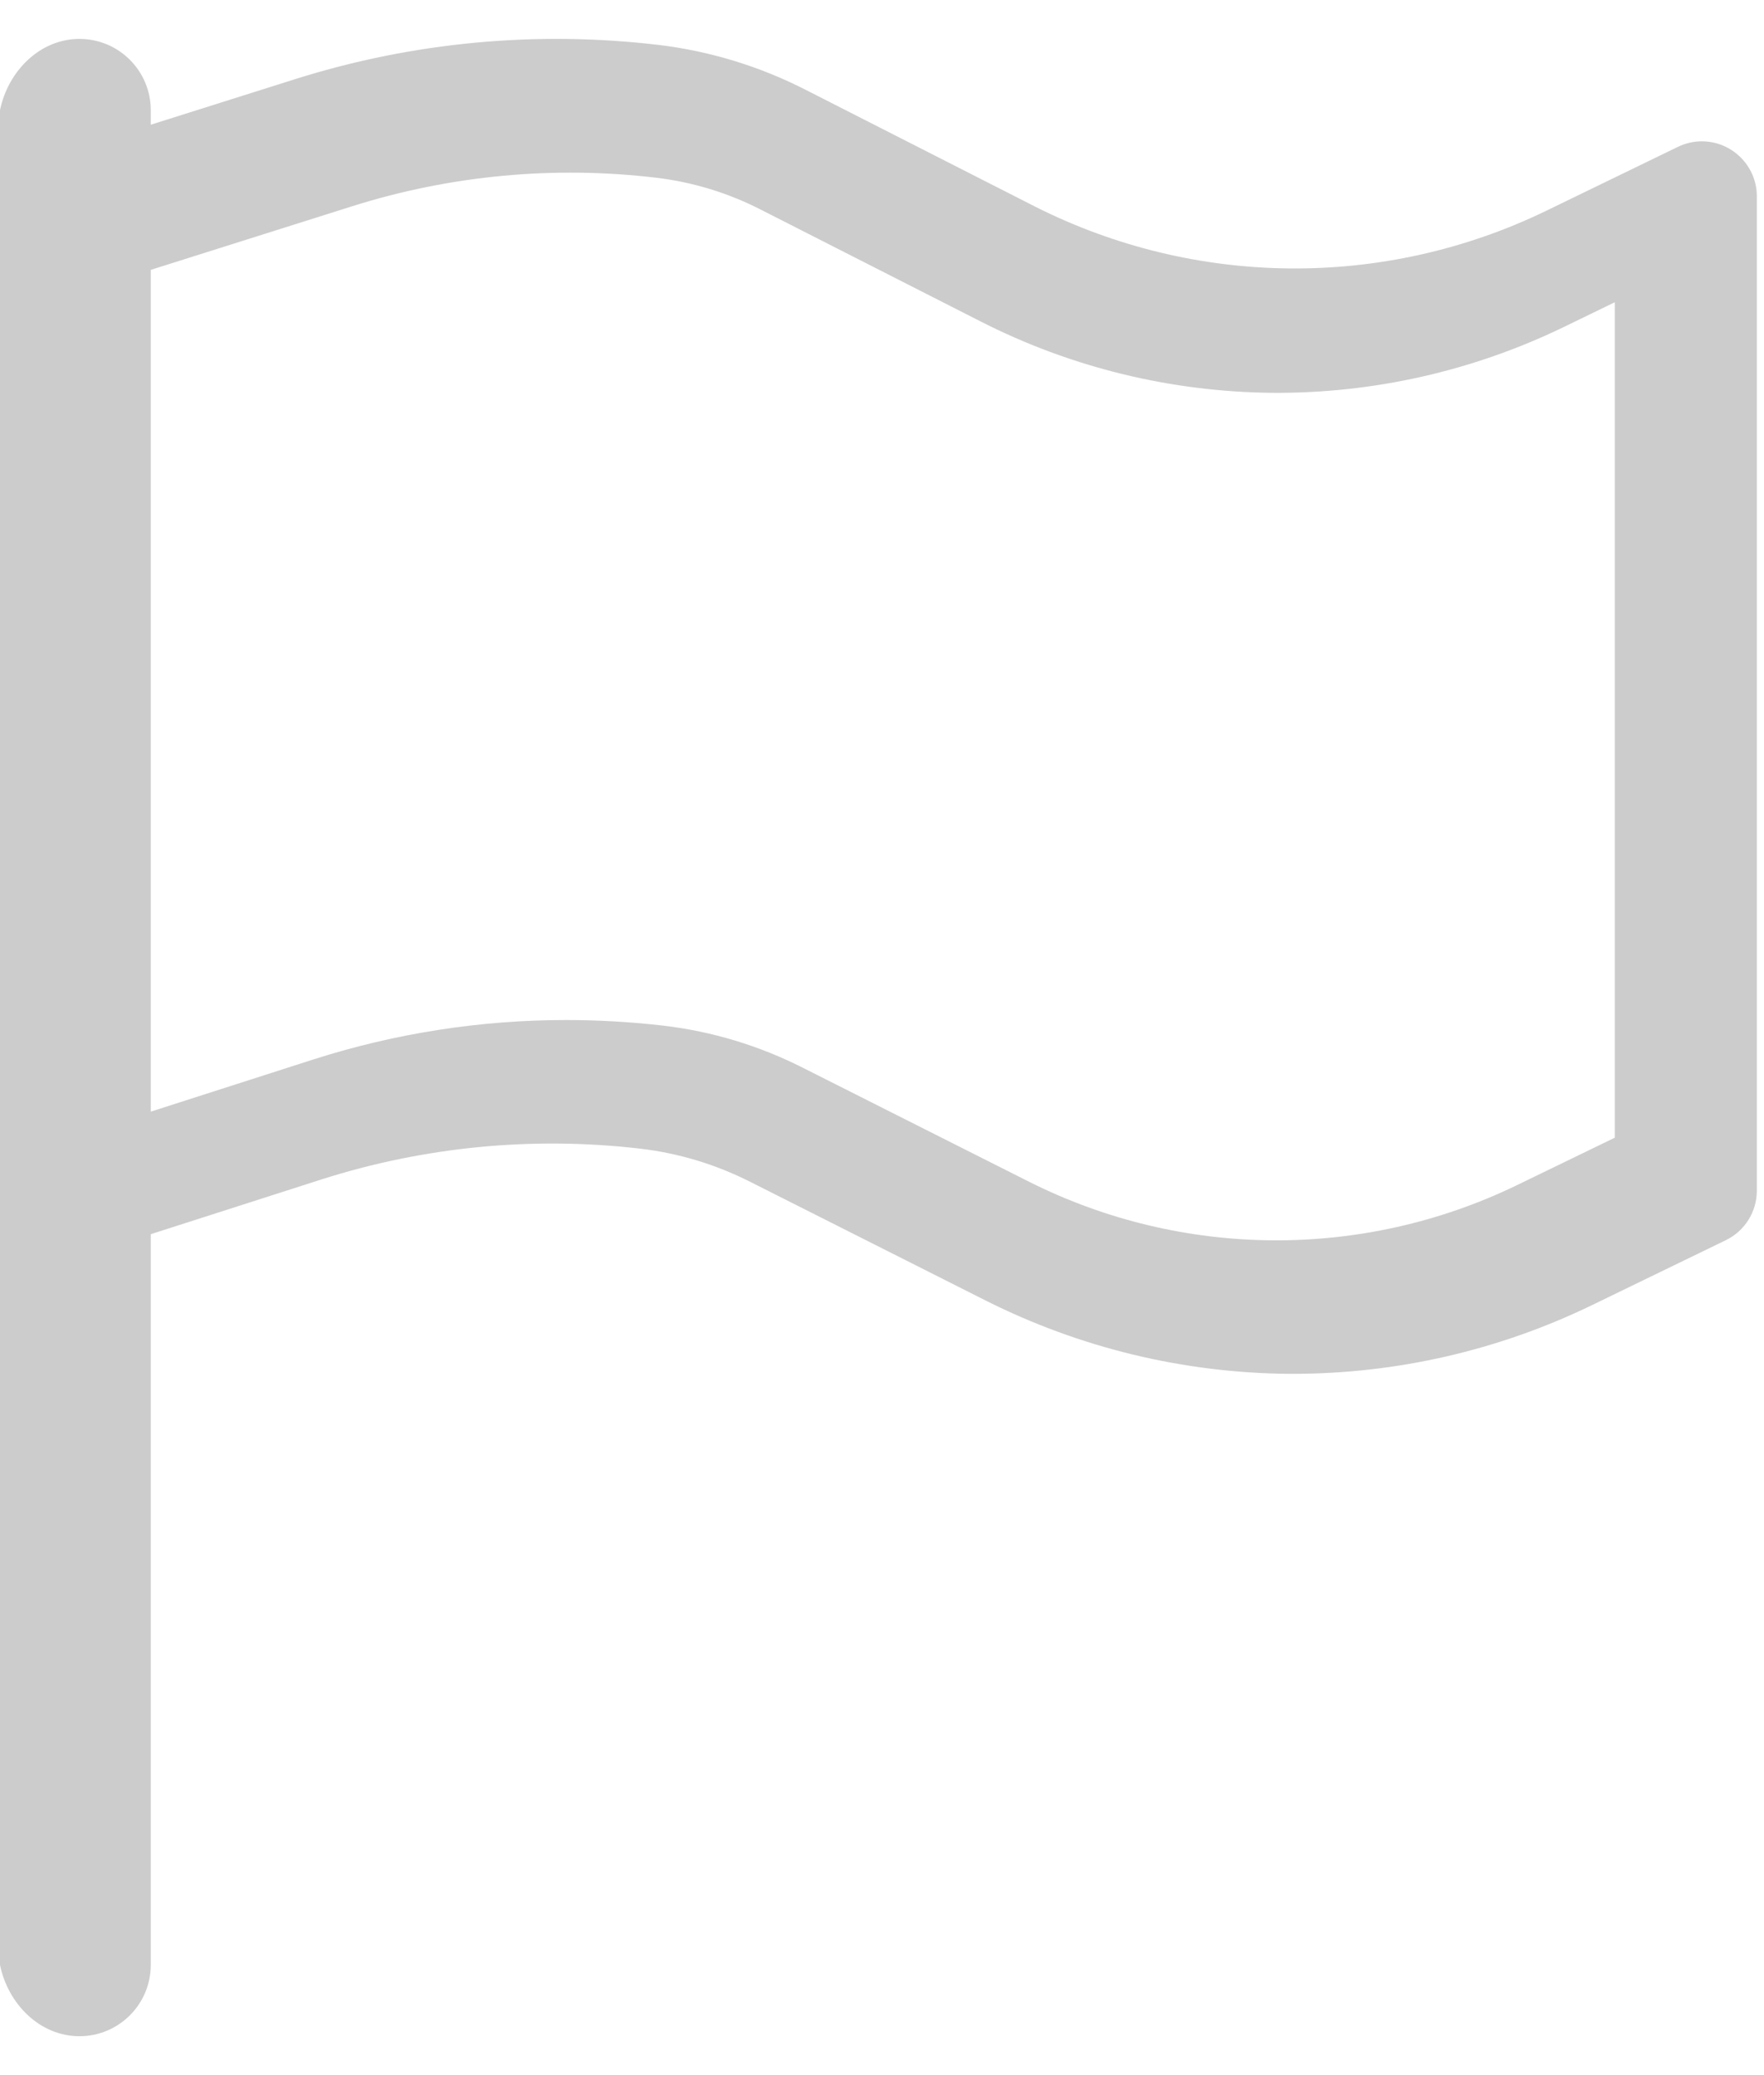 ﻿<?xml version="1.0" encoding="utf-8"?>
<svg version="1.1" xmlns:xlink="http://www.w3.org/1999/xlink" width="17px" height="20px" xmlns="http://www.w3.org/2000/svg">
  <g transform="matrix(1 0 0 1 -309 -19 )">
    <path d="M 1.453 1.062  L 1.453 1.202  L 2.853 0.76  C 3.982 0.405  5.173 0.294  6.347 0.433  C 6.841 0.492  7.32 0.639  7.763 0.865  L 9.975 1.991  C 11.518 2.77  13.335 2.787  14.892 2.036  L 16.169 1.416  C 16.241 1.381  16.32 1.362  16.4 1.362  C 16.693 1.362  16.931 1.6  16.931 1.892  L 16.931 11.476  C 16.931 11.679  16.815 11.864  16.632 11.953  L 15.342 12.579  C 14.445 13.014  13.462 13.24  12.465 13.241  L 12.418 13.241  C 11.405 13.232  10.409 12.991  9.504 12.537  L 7.227 11.389  C 6.896 11.222  6.539 11.114  6.172 11.071  C 5.138 10.95  4.091 11.051  3.099 11.367  L 1.453 11.895  L 1.453 18.938  C 1.453 19.317  1.145 19.625  0.766 19.625  C 0.386 19.625  0.078 19.317  0 18.938  L 0 1.062  C 0.078 0.683  0.386 0.375  0.766 0.375  C 1.145 0.375  1.453 0.683  1.453 1.062  Z M 3.4 1.986  L 1.453 2.601  L 1.453 10.714  L 3.023 10.21  C 3.809 9.959  4.629 9.831  5.455 9.831  C 5.767 9.831  6.08 9.849  6.391 9.885  C 6.861 9.94  7.318 10.078  7.741 10.293  L 9.922 11.392  C 11.395 12.13  13.128 12.142  14.612 11.426  L 15.562 10.965  L 15.562 2.913  L 15.068 3.153  C 14.192 3.577  13.229 3.794  12.256 3.786  C 11.282 3.776  10.324 3.542  9.456 3.101  L 7.337 2.023  C 7.02 1.86  6.678 1.755  6.324 1.713  C 5.341 1.596  4.344 1.689  3.4 1.986  Z " fill-rule="nonzero" fill="#cccccc" stroke="none" transform="matrix(1 0 0 1 309 19 )" />
  </g>
</svg>
